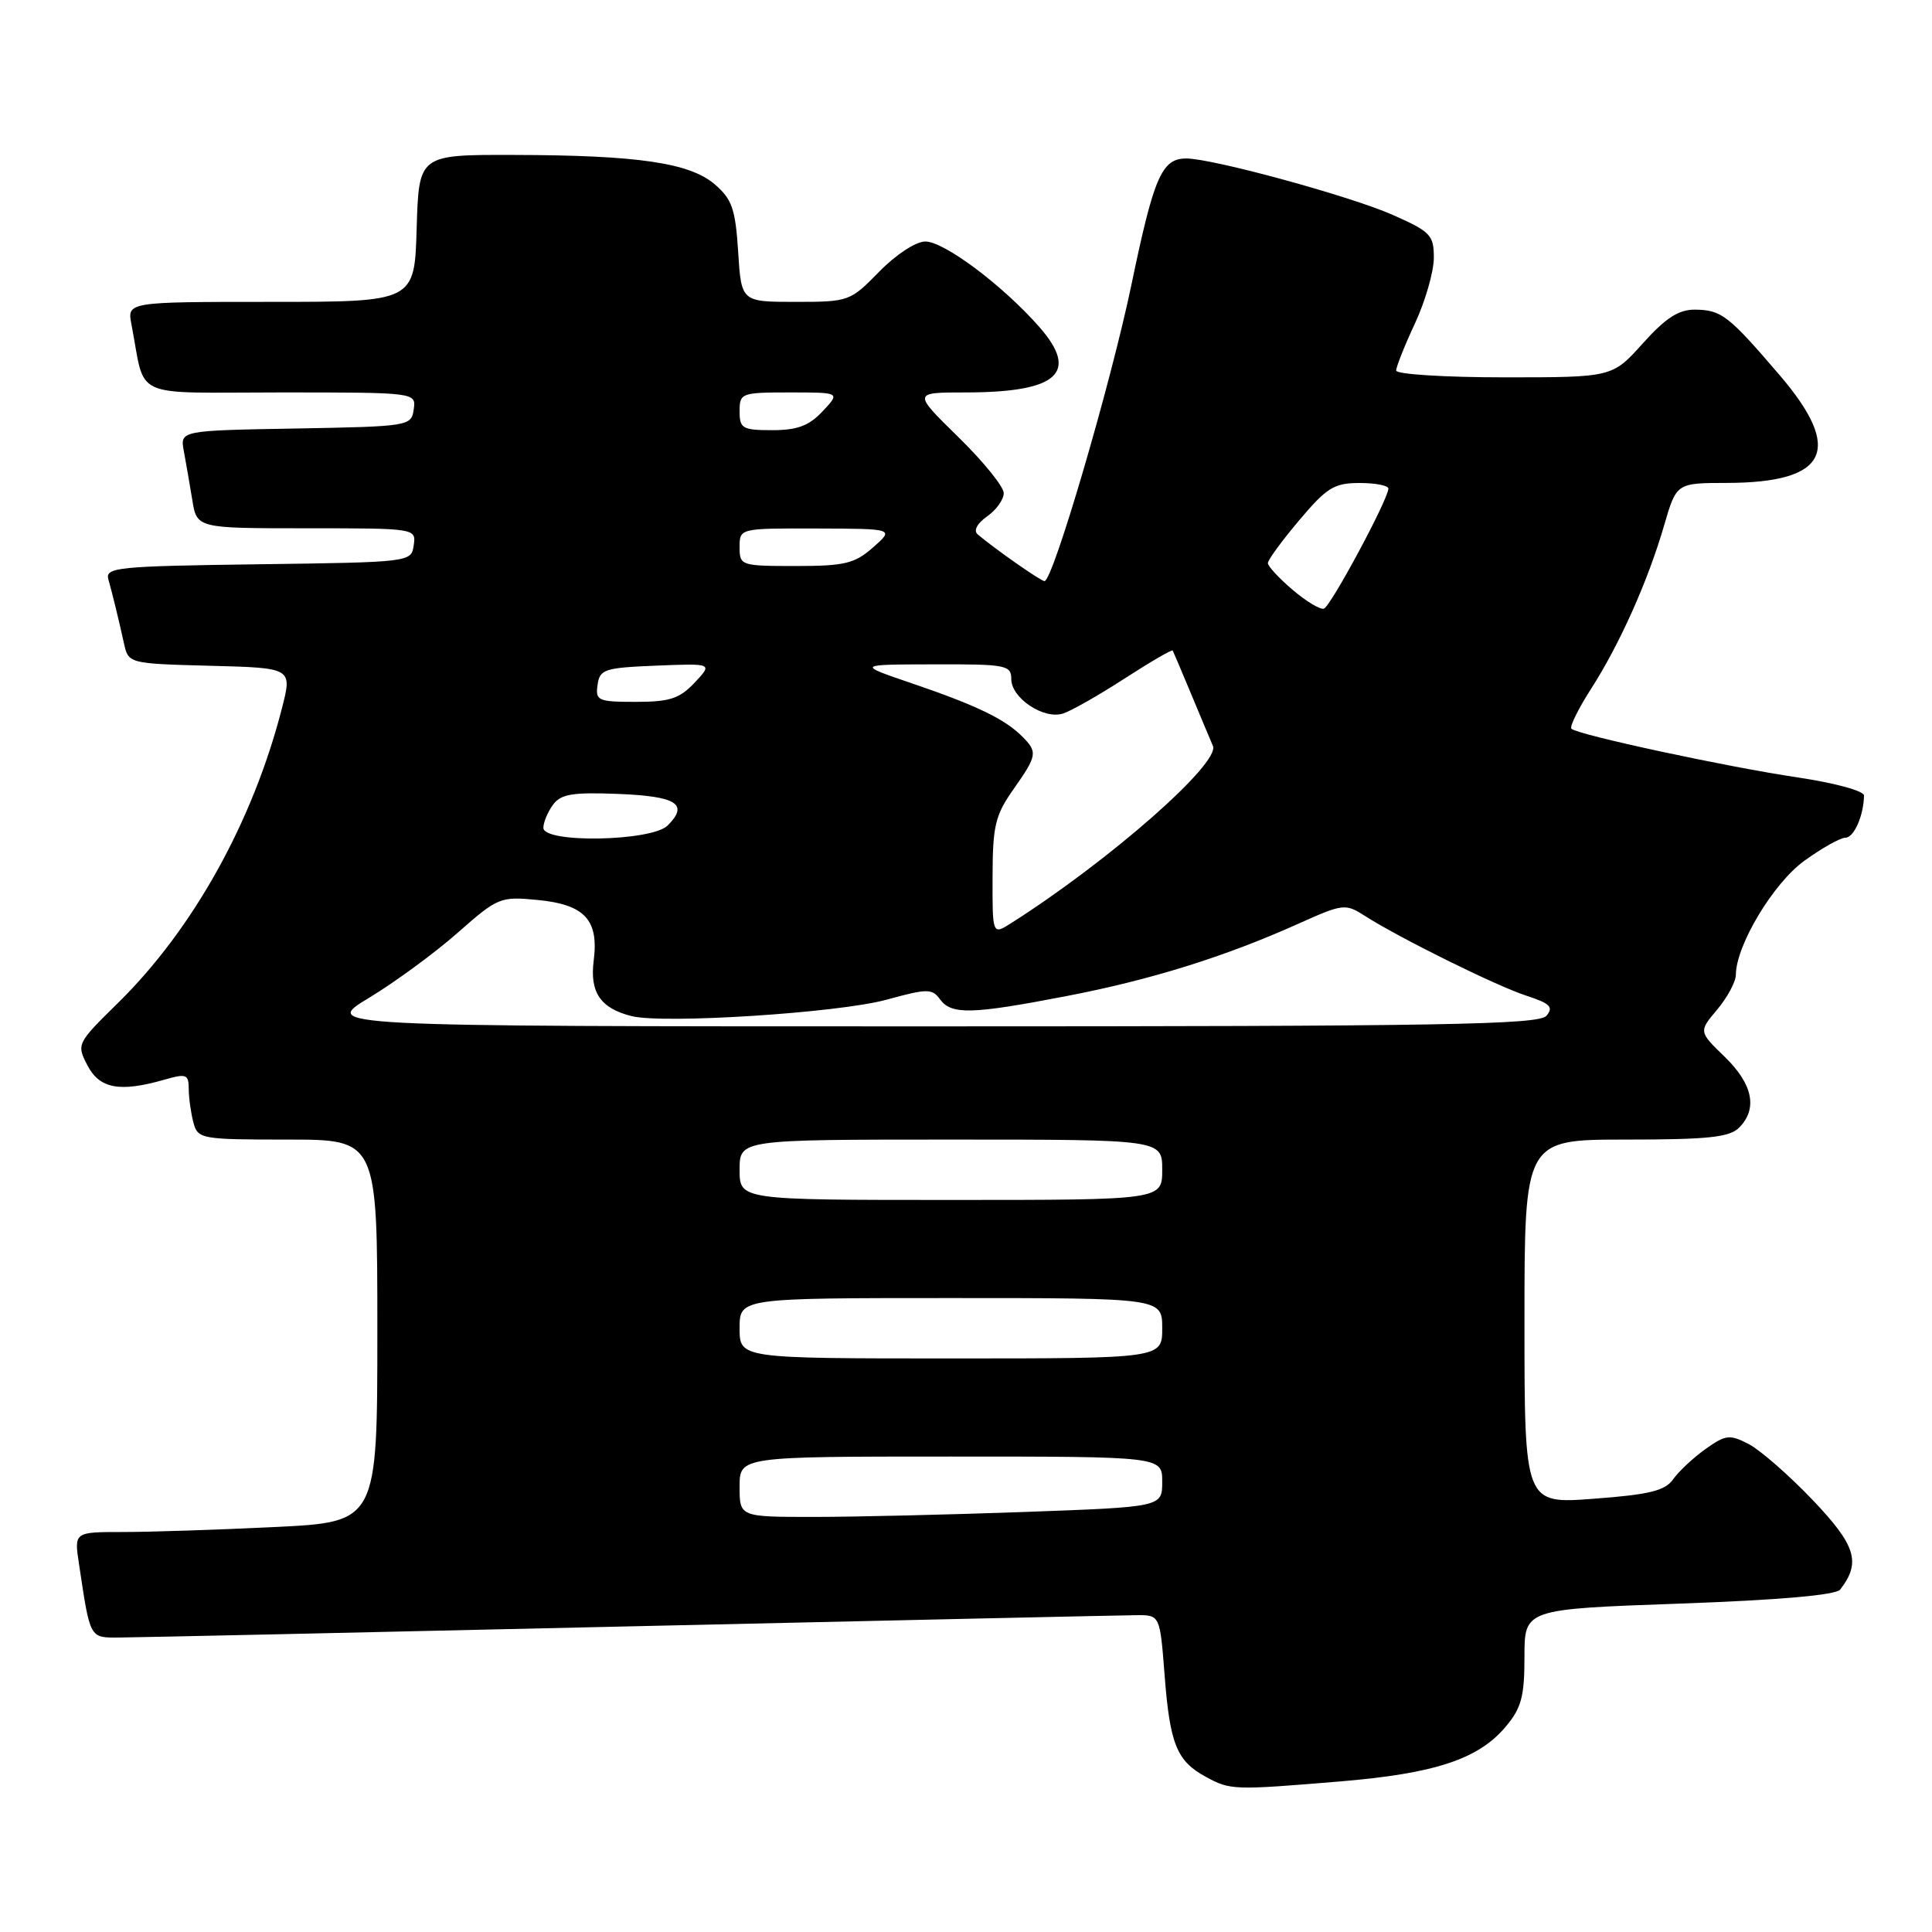 <?xml version="1.0" encoding="UTF-8" standalone="no"?>
<!DOCTYPE svg PUBLIC "-//W3C//DTD SVG 1.1//EN" "http://www.w3.org/Graphics/SVG/1.1/DTD/svg11.dtd" >
<svg xmlns="http://www.w3.org/2000/svg" xmlns:xlink="http://www.w3.org/1999/xlink" version="1.1" viewBox="0 0 256 256">
 <g >
 <path fill="currentColor"
d=" M 177.56 236.05 C 190.10 235.01 195.90 233.10 199.50 228.81 C 201.59 226.34 202.00 224.81 202.00 219.53 C 202.00 213.22 202.00 213.22 222.48 212.49 C 235.68 212.02 243.27 211.36 243.83 210.63 C 246.62 207.04 245.93 204.78 240.19 198.76 C 237.06 195.48 233.25 192.15 231.72 191.35 C 229.18 190.04 228.67 190.10 225.98 192.01 C 224.36 193.17 222.44 194.96 221.71 196.00 C 220.64 197.53 218.58 198.04 211.19 198.59 C 202.00 199.29 202.00 199.29 202.00 175.14 C 202.00 151.00 202.00 151.00 215.43 151.00 C 226.30 151.00 229.16 150.70 230.43 149.43 C 232.93 146.93 232.27 143.66 228.54 140.04 C 225.08 136.69 225.08 136.69 227.54 133.77 C 228.89 132.16 230.00 130.09 230.01 129.17 C 230.03 125.26 234.97 117.03 239.08 114.06 C 241.40 112.38 243.86 111.00 244.53 111.00 C 245.66 111.00 246.95 108.06 246.99 105.41 C 246.99 104.80 243.12 103.75 238.25 103.02 C 228.91 101.64 209.02 97.36 208.22 96.56 C 207.96 96.29 209.13 93.92 210.82 91.28 C 214.62 85.36 218.37 76.97 220.51 69.60 C 222.14 64.00 222.14 64.00 228.82 63.99 C 242.20 63.96 244.31 59.64 235.82 49.72 C 229.03 41.79 228.11 41.07 224.61 41.03 C 222.44 41.01 220.73 42.11 217.68 45.50 C 213.64 50.00 213.64 50.00 199.32 50.00 C 191.44 50.00 185.00 49.59 185.00 49.10 C 185.00 48.60 186.12 45.79 187.49 42.85 C 188.86 39.91 189.98 36.01 189.99 34.19 C 190.00 31.15 189.57 30.70 184.53 28.47 C 178.90 25.98 160.67 21.00 157.19 21.00 C 153.94 21.00 152.90 23.40 149.92 37.73 C 147.17 50.91 139.52 77.00 138.40 77.00 C 137.91 77.00 131.84 72.75 129.54 70.80 C 128.97 70.31 129.47 69.36 130.79 68.43 C 132.01 67.58 133.00 66.19 133.00 65.34 C 133.00 64.49 130.29 61.14 126.97 57.90 C 120.95 52.00 120.95 52.00 127.91 52.00 C 140.14 52.00 143.06 49.42 137.72 43.33 C 132.91 37.85 125.12 32.00 122.61 32.00 C 121.36 32.00 118.73 33.72 116.50 36.00 C 112.66 39.93 112.47 40.00 105.41 40.00 C 98.23 40.00 98.23 40.00 97.81 33.37 C 97.45 27.70 97.00 26.40 94.73 24.44 C 91.39 21.57 84.53 20.56 68.00 20.53 C 55.50 20.50 55.50 20.50 55.21 30.25 C 54.93 40.00 54.93 40.00 35.88 40.00 C 16.84 40.00 16.84 40.00 17.42 43.00 C 19.36 53.06 17.03 52.00 37.15 52.00 C 55.14 52.00 55.14 52.00 54.82 54.25 C 54.51 56.46 54.21 56.51 39.18 56.78 C 23.85 57.05 23.85 57.05 24.36 59.78 C 24.64 61.27 25.14 64.19 25.48 66.25 C 26.09 70.00 26.09 70.00 40.61 70.00 C 55.11 70.00 55.14 70.01 54.82 72.25 C 54.50 74.49 54.40 74.50 34.19 74.77 C 15.49 75.02 13.92 75.18 14.36 76.77 C 14.96 78.93 15.64 81.71 16.42 85.22 C 17.02 87.93 17.02 87.93 27.88 88.22 C 38.73 88.50 38.73 88.50 37.36 93.84 C 33.51 108.88 25.57 123.14 15.62 132.91 C 10.19 138.24 10.13 138.36 11.58 141.16 C 13.19 144.26 15.86 144.76 21.76 143.07 C 24.71 142.22 25.00 142.34 25.01 144.32 C 25.02 145.52 25.30 147.51 25.63 148.75 C 26.21 150.92 26.64 151.00 38.12 151.00 C 50.00 151.00 50.00 151.00 50.00 176.34 C 50.00 201.69 50.00 201.69 36.34 202.34 C 28.83 202.71 19.79 203.00 16.25 203.00 C 9.82 203.00 9.82 203.00 10.47 207.25 C 11.97 217.25 11.84 217.00 15.83 216.98 C 17.85 216.97 48.30 216.31 83.50 215.50 C 118.70 214.70 148.90 214.03 150.60 214.02 C 153.70 214.00 153.70 214.00 154.32 222.01 C 155.02 231.12 155.93 233.35 159.78 235.44 C 163.03 237.21 163.44 237.22 177.56 236.05 Z  M 98.00 197.00 C 98.00 193.00 98.00 193.00 126.00 193.00 C 154.00 193.00 154.00 193.00 154.00 196.34 C 154.00 199.68 154.00 199.68 135.84 200.34 C 125.85 200.70 113.25 201.00 107.84 201.00 C 98.00 201.00 98.00 201.00 98.00 197.00 Z  M 98.00 176.00 C 98.00 172.00 98.00 172.00 126.00 172.00 C 154.00 172.00 154.00 172.00 154.00 176.00 C 154.00 180.00 154.00 180.00 126.00 180.00 C 98.00 180.00 98.00 180.00 98.00 176.00 Z  M 98.00 155.00 C 98.00 151.00 98.00 151.00 126.00 151.00 C 154.00 151.00 154.00 151.00 154.00 155.00 C 154.00 159.00 154.00 159.00 126.00 159.00 C 98.00 159.00 98.00 159.00 98.00 155.00 Z  M 48.91 132.21 C 52.35 130.13 57.64 126.25 60.65 123.59 C 65.96 118.91 66.29 118.77 71.23 119.25 C 77.47 119.85 79.36 121.88 78.67 127.27 C 78.13 131.50 79.56 133.60 83.69 134.64 C 87.93 135.70 111.09 134.21 117.45 132.47 C 122.88 130.98 123.51 130.97 124.56 132.42 C 126.07 134.48 128.75 134.41 141.29 131.99 C 152.48 129.84 162.32 126.77 172.06 122.39 C 177.96 119.74 178.27 119.71 180.84 121.35 C 185.41 124.28 198.32 130.67 202.30 131.95 C 205.39 132.96 205.88 133.44 204.92 134.59 C 203.94 135.78 191.23 136.00 123.20 136.00 C 42.64 136.00 42.64 136.00 48.91 132.21 Z  M 131.52 116.20 C 131.53 109.44 131.87 108.02 134.27 104.61 C 137.46 100.07 137.52 99.66 135.41 97.55 C 133.13 95.27 129.30 93.43 120.87 90.56 C 113.50 88.05 113.50 88.05 123.75 88.03 C 133.30 88.00 134.00 88.13 134.00 89.98 C 134.00 92.50 138.29 95.36 140.85 94.55 C 141.92 94.21 145.60 92.12 149.01 89.91 C 152.43 87.70 155.30 86.03 155.39 86.20 C 155.48 86.36 156.59 88.97 157.85 92.00 C 159.11 95.03 160.40 98.10 160.72 98.84 C 161.69 101.14 147.01 114.04 134.00 122.31 C 131.50 123.90 131.50 123.90 131.52 116.20 Z  M 72.00 109.69 C 72.00 108.97 72.57 107.60 73.27 106.64 C 74.32 105.21 75.84 104.96 81.94 105.20 C 89.68 105.51 91.30 106.55 88.47 109.38 C 86.37 111.49 72.00 111.76 72.00 109.69 Z  M 79.18 90.75 C 79.47 88.68 80.09 88.48 86.97 88.20 C 94.44 87.90 94.44 87.90 92.05 90.45 C 90.05 92.57 88.75 93.00 84.26 93.00 C 79.23 93.00 78.88 92.84 79.18 90.75 Z  M 171.25 78.13 C 169.46 76.61 168.00 75.02 168.00 74.61 C 168.00 74.20 169.87 71.64 172.16 68.93 C 175.81 64.60 176.78 64.00 180.16 64.00 C 182.27 64.00 183.99 64.34 183.97 64.75 C 183.90 66.26 176.30 80.40 175.42 80.65 C 174.91 80.80 173.04 79.66 171.25 78.13 Z  M 98.00 72.50 C 98.00 70.00 98.00 70.00 108.25 70.03 C 118.50 70.06 118.50 70.06 115.69 72.53 C 113.25 74.68 111.93 75.00 105.44 75.00 C 98.17 75.00 98.00 74.94 98.00 72.50 Z  M 98.00 54.50 C 98.00 52.08 98.22 52.00 104.67 52.00 C 111.35 52.00 111.35 52.00 109.00 54.50 C 107.20 56.42 105.65 57.00 102.33 57.00 C 98.38 57.00 98.00 56.78 98.00 54.50 Z "/>
</g>
</svg>